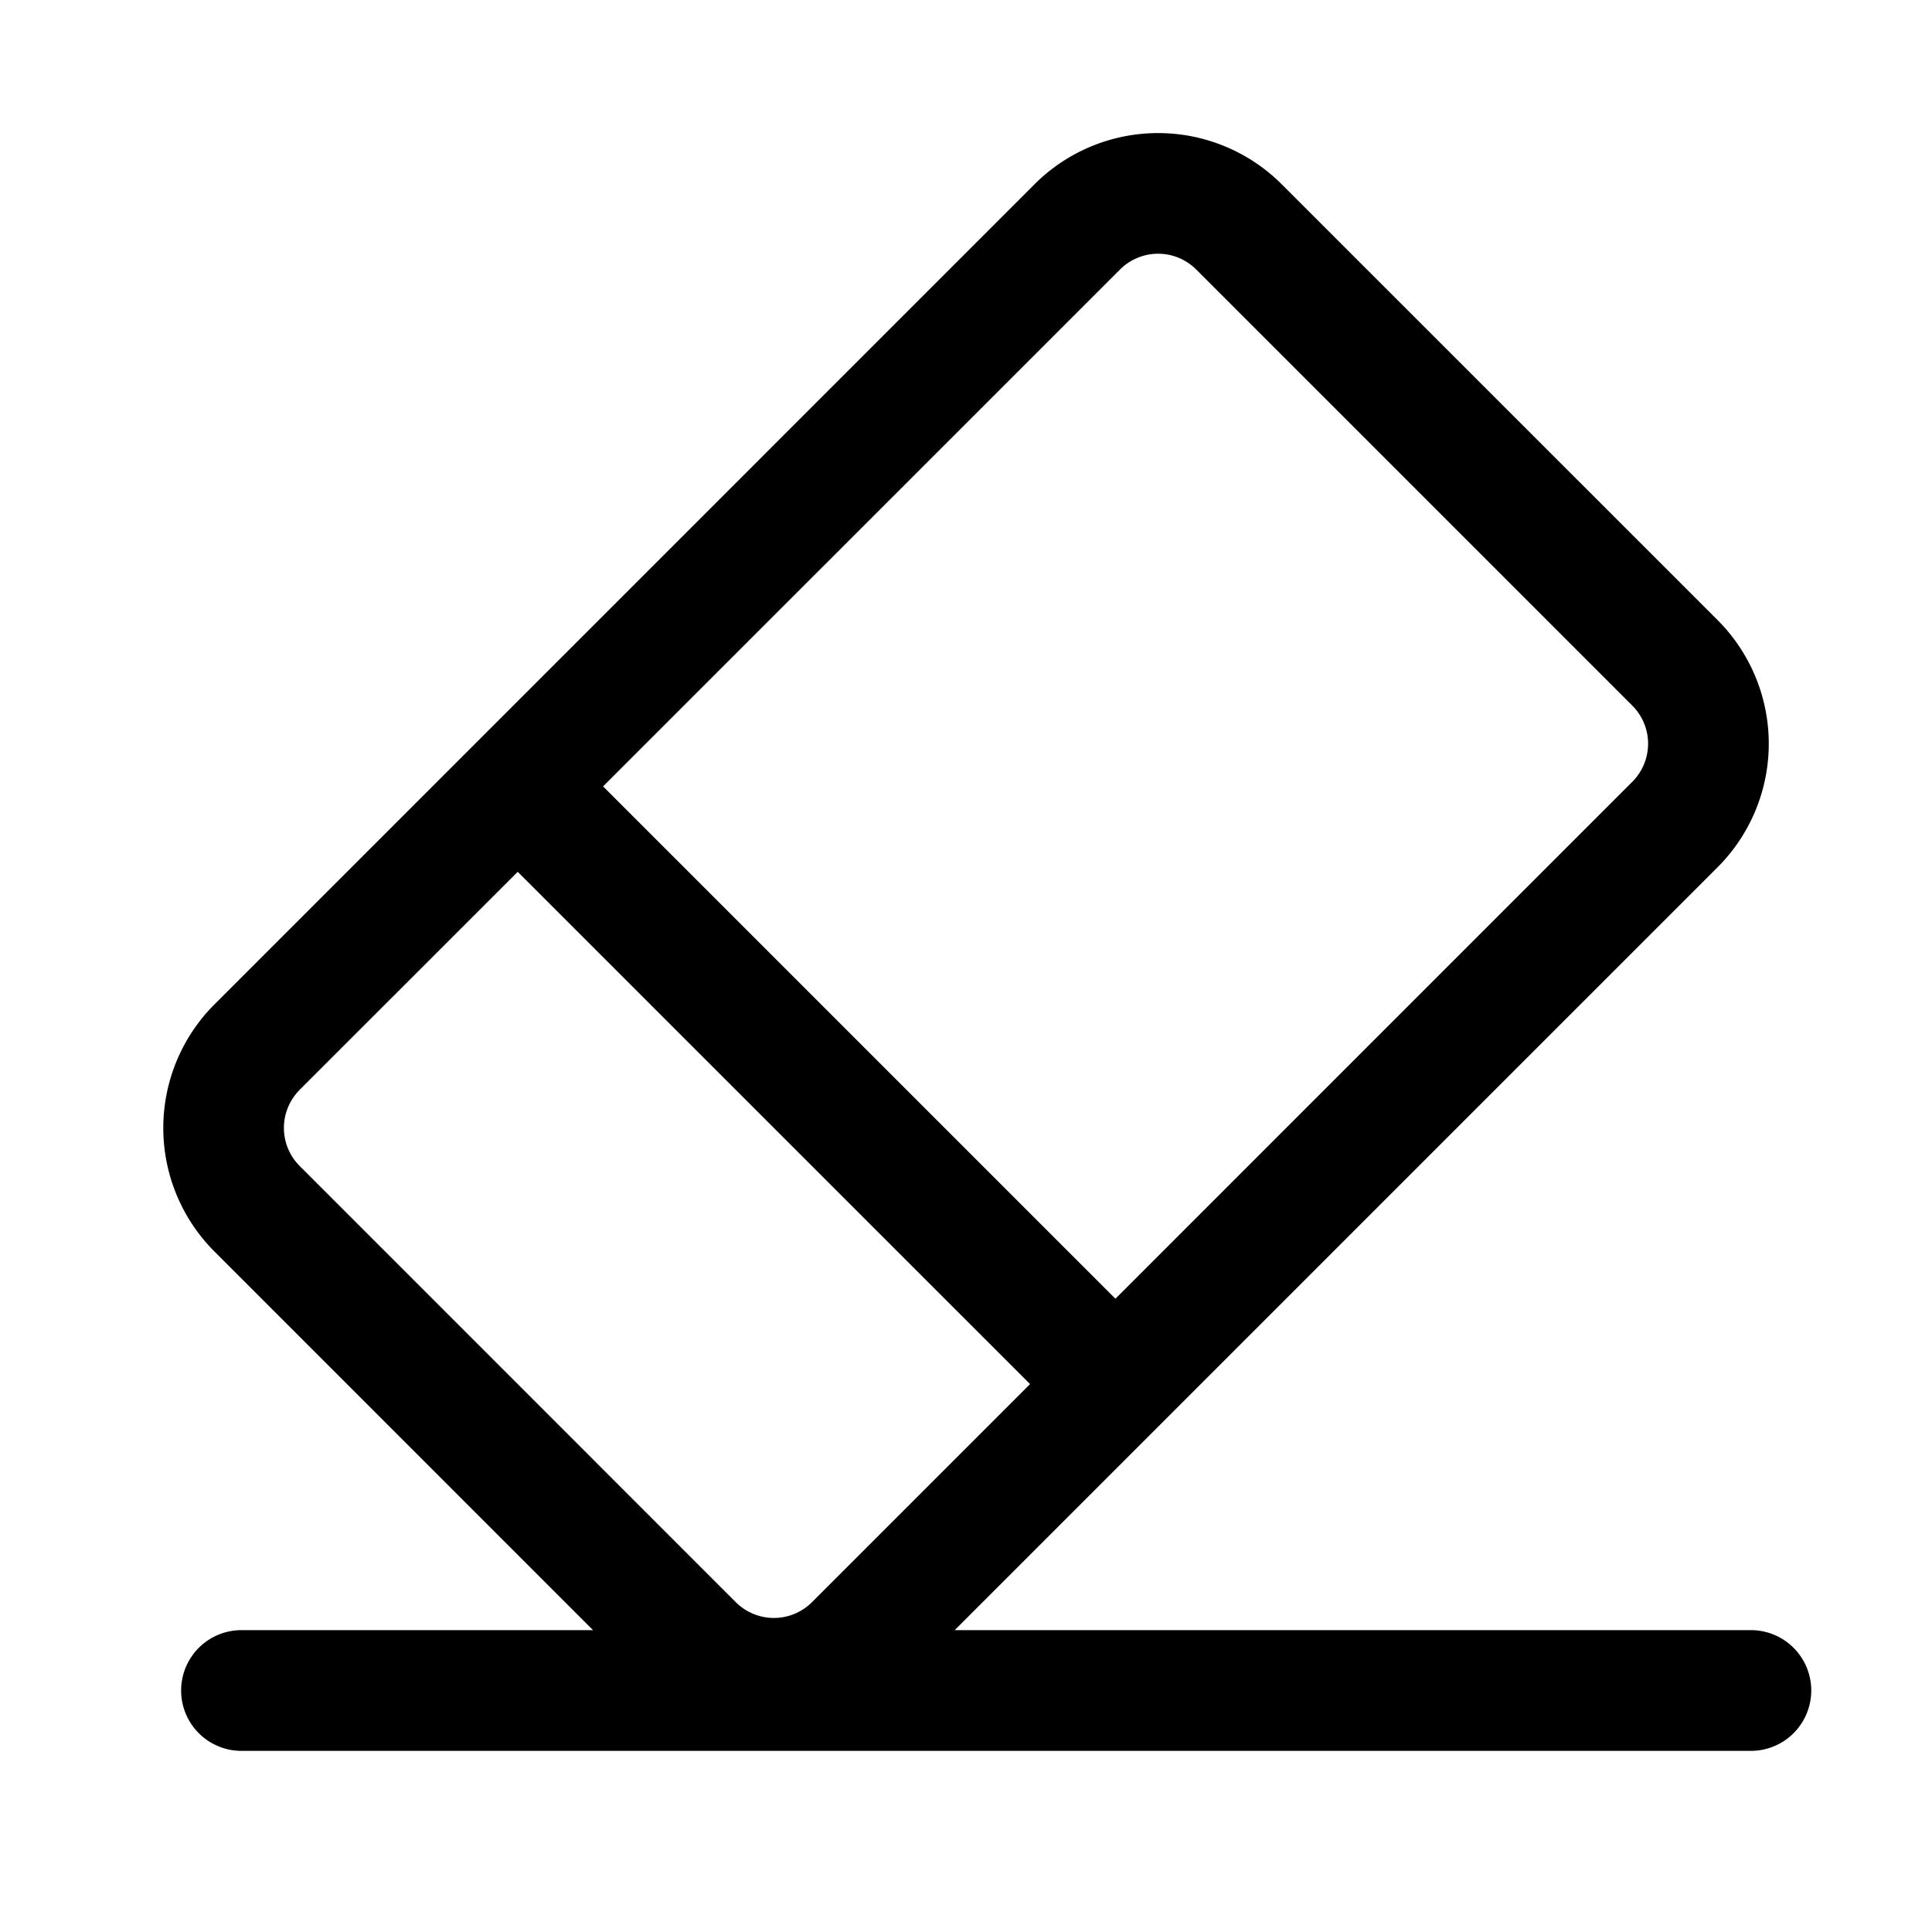 <svg xmlns="http://www.w3.org/2000/svg" viewBox="0 0 32 32">
  <path d="M29 27H15.813l12.638-12.638a2.895 2.895 0 0 0 0-4.089L21.227 3.05a2.895 2.895 0 0 0-4.09 0L3.55 16.638a2.895 2.895 0 0 0 0 4.089L9.822 27H4a1 1 0 0 0 0 2h25a1 1 0 0 0 0-2ZM18.552 4.463a.892.892 0 0 1 1.26 0l7.225 7.225a.892.892 0 0 1 0 1.26l-8.562 8.563-8.486-8.486ZM4.962 18.052l3.613-3.612 8.486 8.485-3.613 3.613a.892.892 0 0 1-1.26 0l-7.225-7.226a.892.892 0 0 1 0-1.26Z"/>
</svg>
